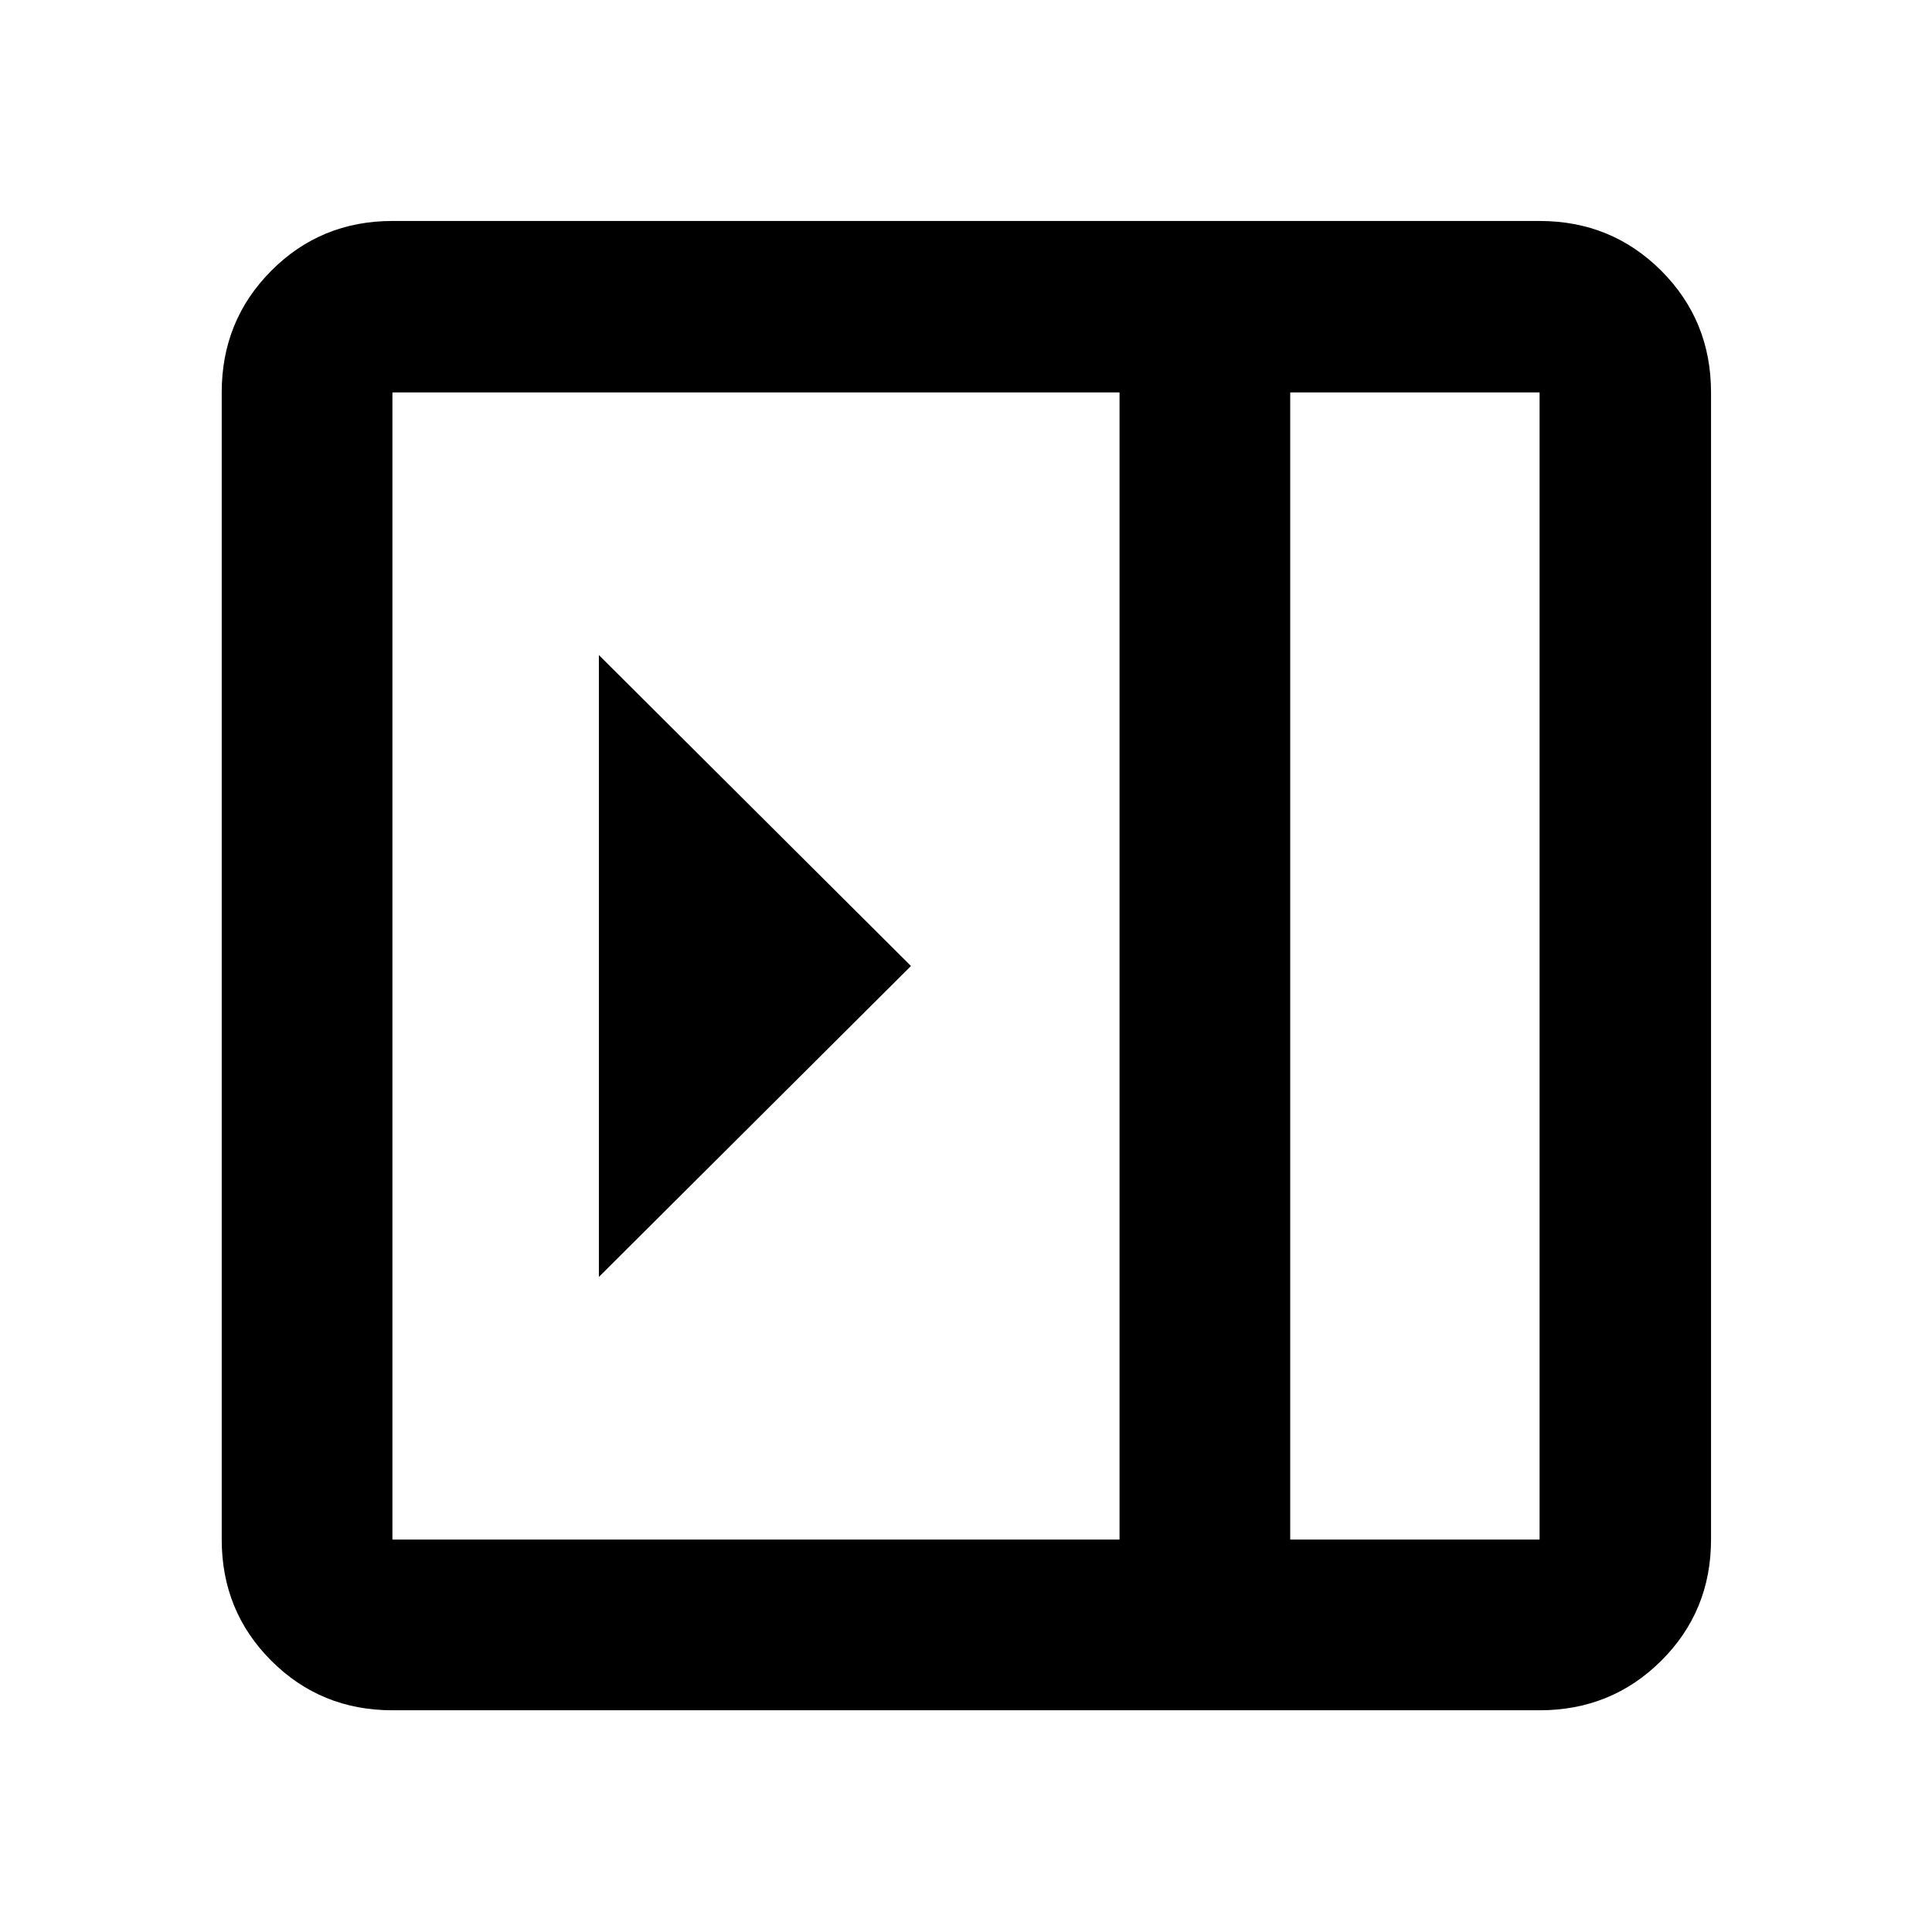 <svg xmlns="http://www.w3.org/2000/svg" height="40" viewBox="0 -960 960 960" width="40"><path d="M297.58-634.51v309.02L452.65-480 297.58-634.51ZM194.99-110.17q-35.57 0-60.19-24.63-24.63-24.62-24.63-60.19v-570.02q0-35.72 24.63-60.46 24.62-24.73 60.19-24.73h570.02q35.72 0 60.46 24.73 24.73 24.74 24.73 60.46v570.02q0 35.57-24.73 60.19-24.74 24.63-60.46 24.63H194.99Zm446.11-84.82h123.91v-570.02H641.1v570.02Zm-84.81 0v-570.02h-361.3v570.02h361.3Zm84.81 0h123.91H641.1Z"/></svg>